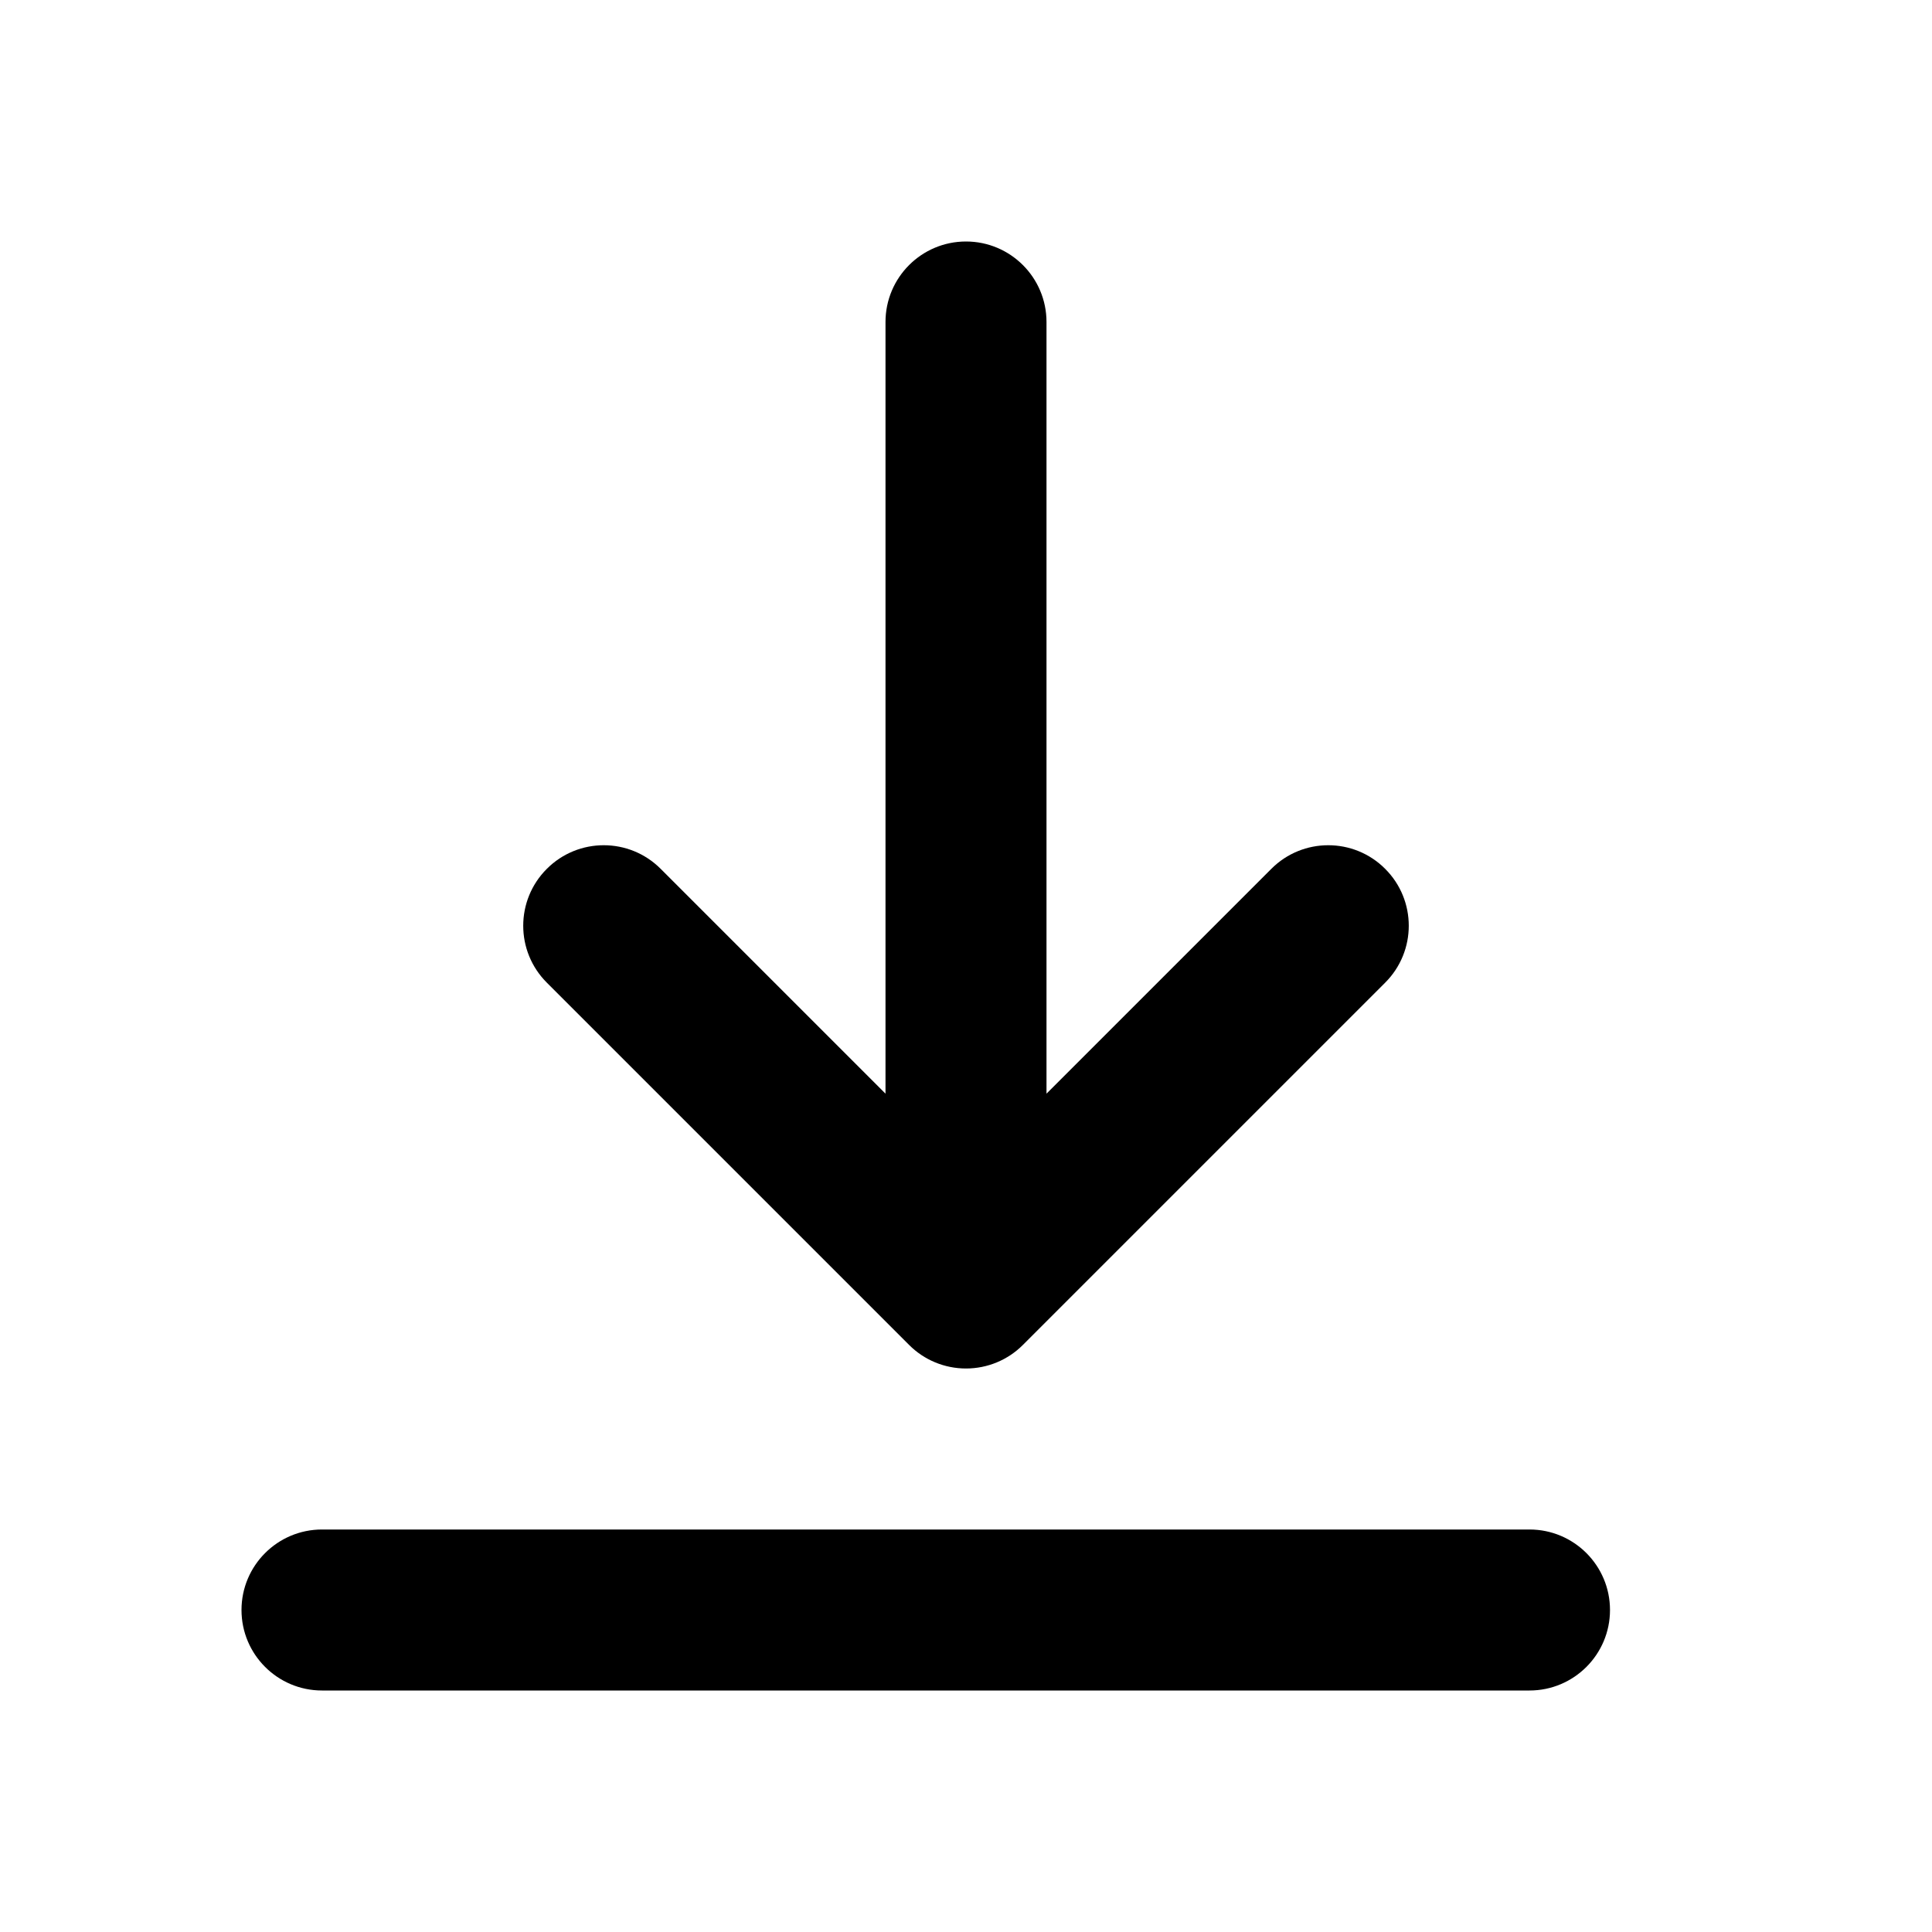 <svg width="24" height="24"  viewBox="0 0 24 24" xmlns="http://www.w3.org/2000/svg">
    <path fill-rule="evenodd" clip-rule="evenodd" d="M17.207 12.207C17.598 11.817 17.598 11.183 17.207 10.793C16.817 10.402 16.183 10.402 15.793 10.793L13 13.586V4C13 3.448 12.552 3 12 3C11.448 3 11 3.448 11 4V13.586L8.207 10.793C7.817 10.402 7.183 10.402 6.793 10.793C6.402 11.183 6.402 11.817 6.793 12.207L11.293 16.707C11.48 16.895 11.735 17 12 17C12.265 17 12.52 16.895 12.707 16.707L17.207 12.207ZM4 19C3.448 19 3 19.448 3 20C3 20.552 3.448 21 4 21H19C19.552 21 20 20.552 20 20C20 19.448 19.552 19 19 19H4Z" />
</svg>
